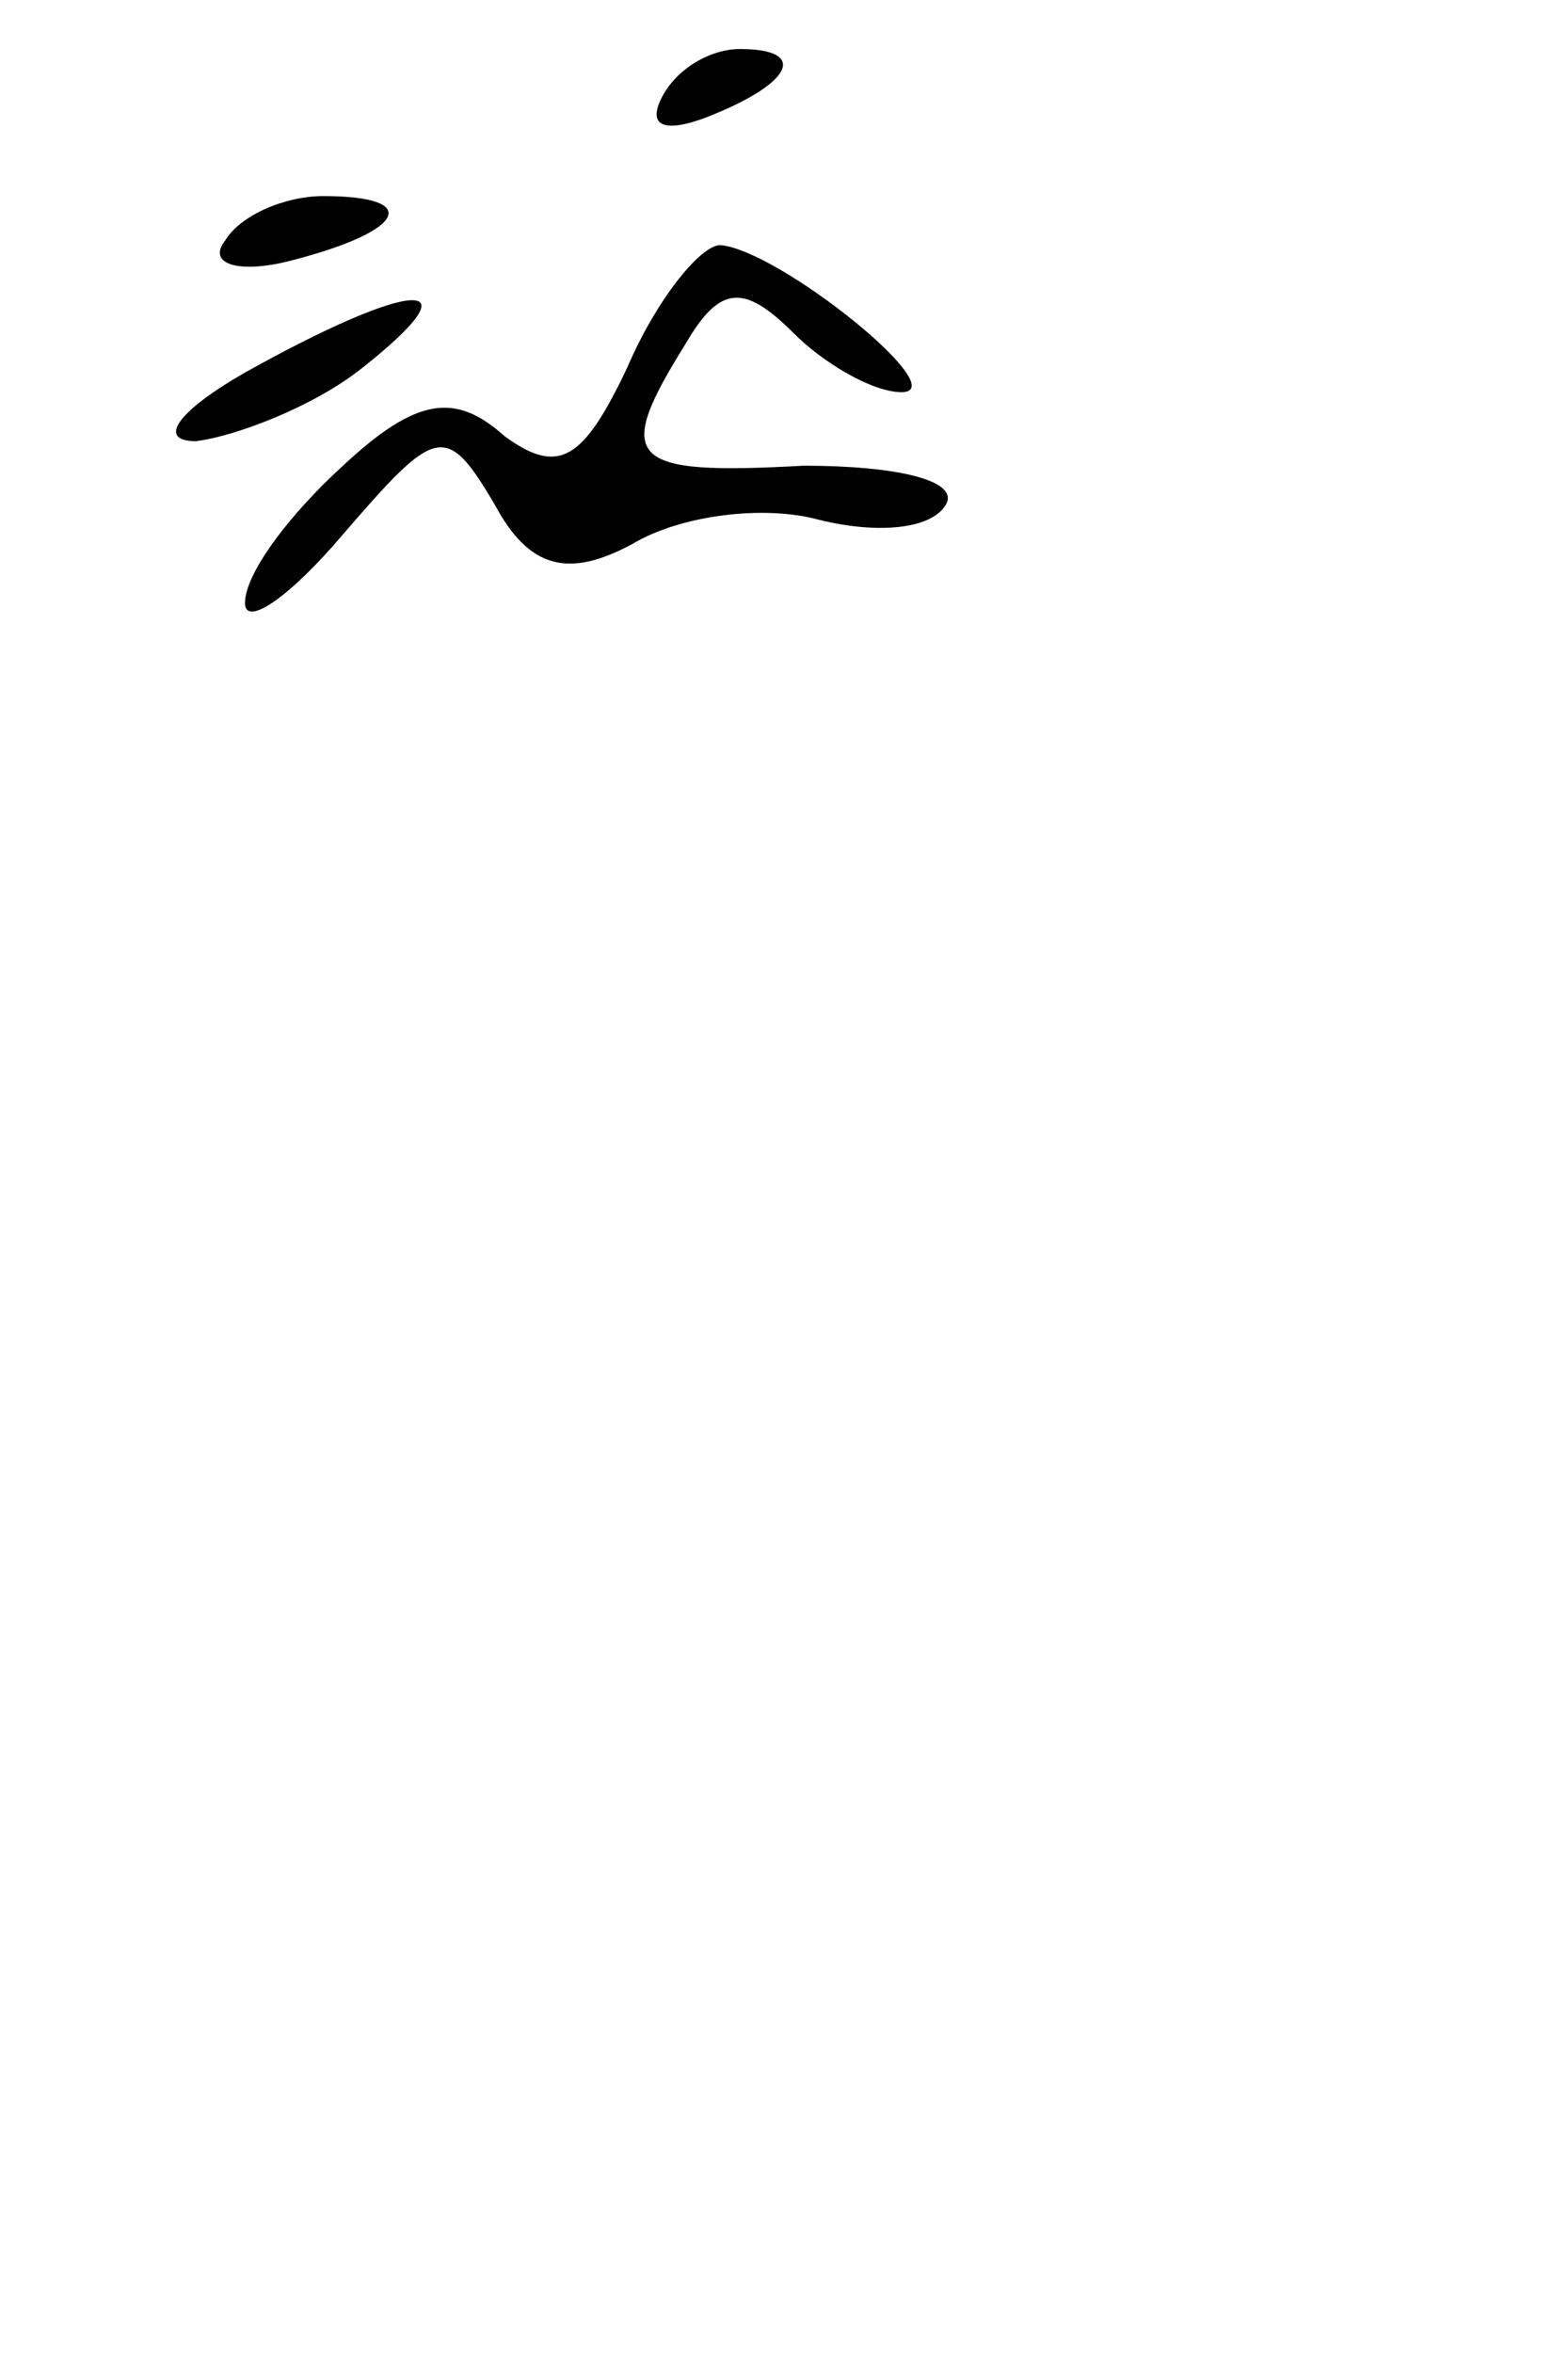 <?xml version="1.0" standalone="no"?>
<!DOCTYPE svg PUBLIC "-//W3C//DTD SVG 20010904//EN"
 "http://www.w3.org/TR/2001/REC-SVG-20010904/DTD/svg10.dtd">
<svg version="1.0" xmlns="http://www.w3.org/2000/svg"
 width="32pt" height="48pt" viewBox="0 0 32 48"
 preserveAspectRatio="xMidYMid meet">
<g transform="translate(0,48) scale(0.1,-0.1)"
fill="#000000" stroke="none">
<path fill="#000000" stroke="none" d="M135 460 c-3 -6 1 -7 9 -4 18 7 21 14
7 14 -6 0 -13 -4 -16 -10z"/>
<path fill="#000000" stroke="none" d="M46 431 c-4 -5 3 -7 14 -4 23 6 26 13
6 13 -8 0 -17 -4 -20 -9z"/>
<path fill="#000000" stroke="none" d="M128 405 c-9 -19 -14 -22 -25 -14 -10
9 -18 8 -33 -6 -11 -10 -20 -22 -20 -28 0 -5 9 1 20 14 19 22 21 23 31 6 7
-13 15 -15 28 -8 10 6 27 8 38 5 12 -3 23 -2 26 3 3 5 -10 8 -29 8 -36 -2 -39
1 -24 25 7 12 12 12 22 2 6 -6 16 -12 22 -12 11 0 -25 29 -37 30 -4 0 -13 -11
-19 -25z"/>
<path fill="#000000" stroke="none" d="M50 404 c-14 -8 -18 -14 -10 -14 8 1
24 7 34 15 24 19 10 18 -24 -1z"/>
</g>
</svg>
